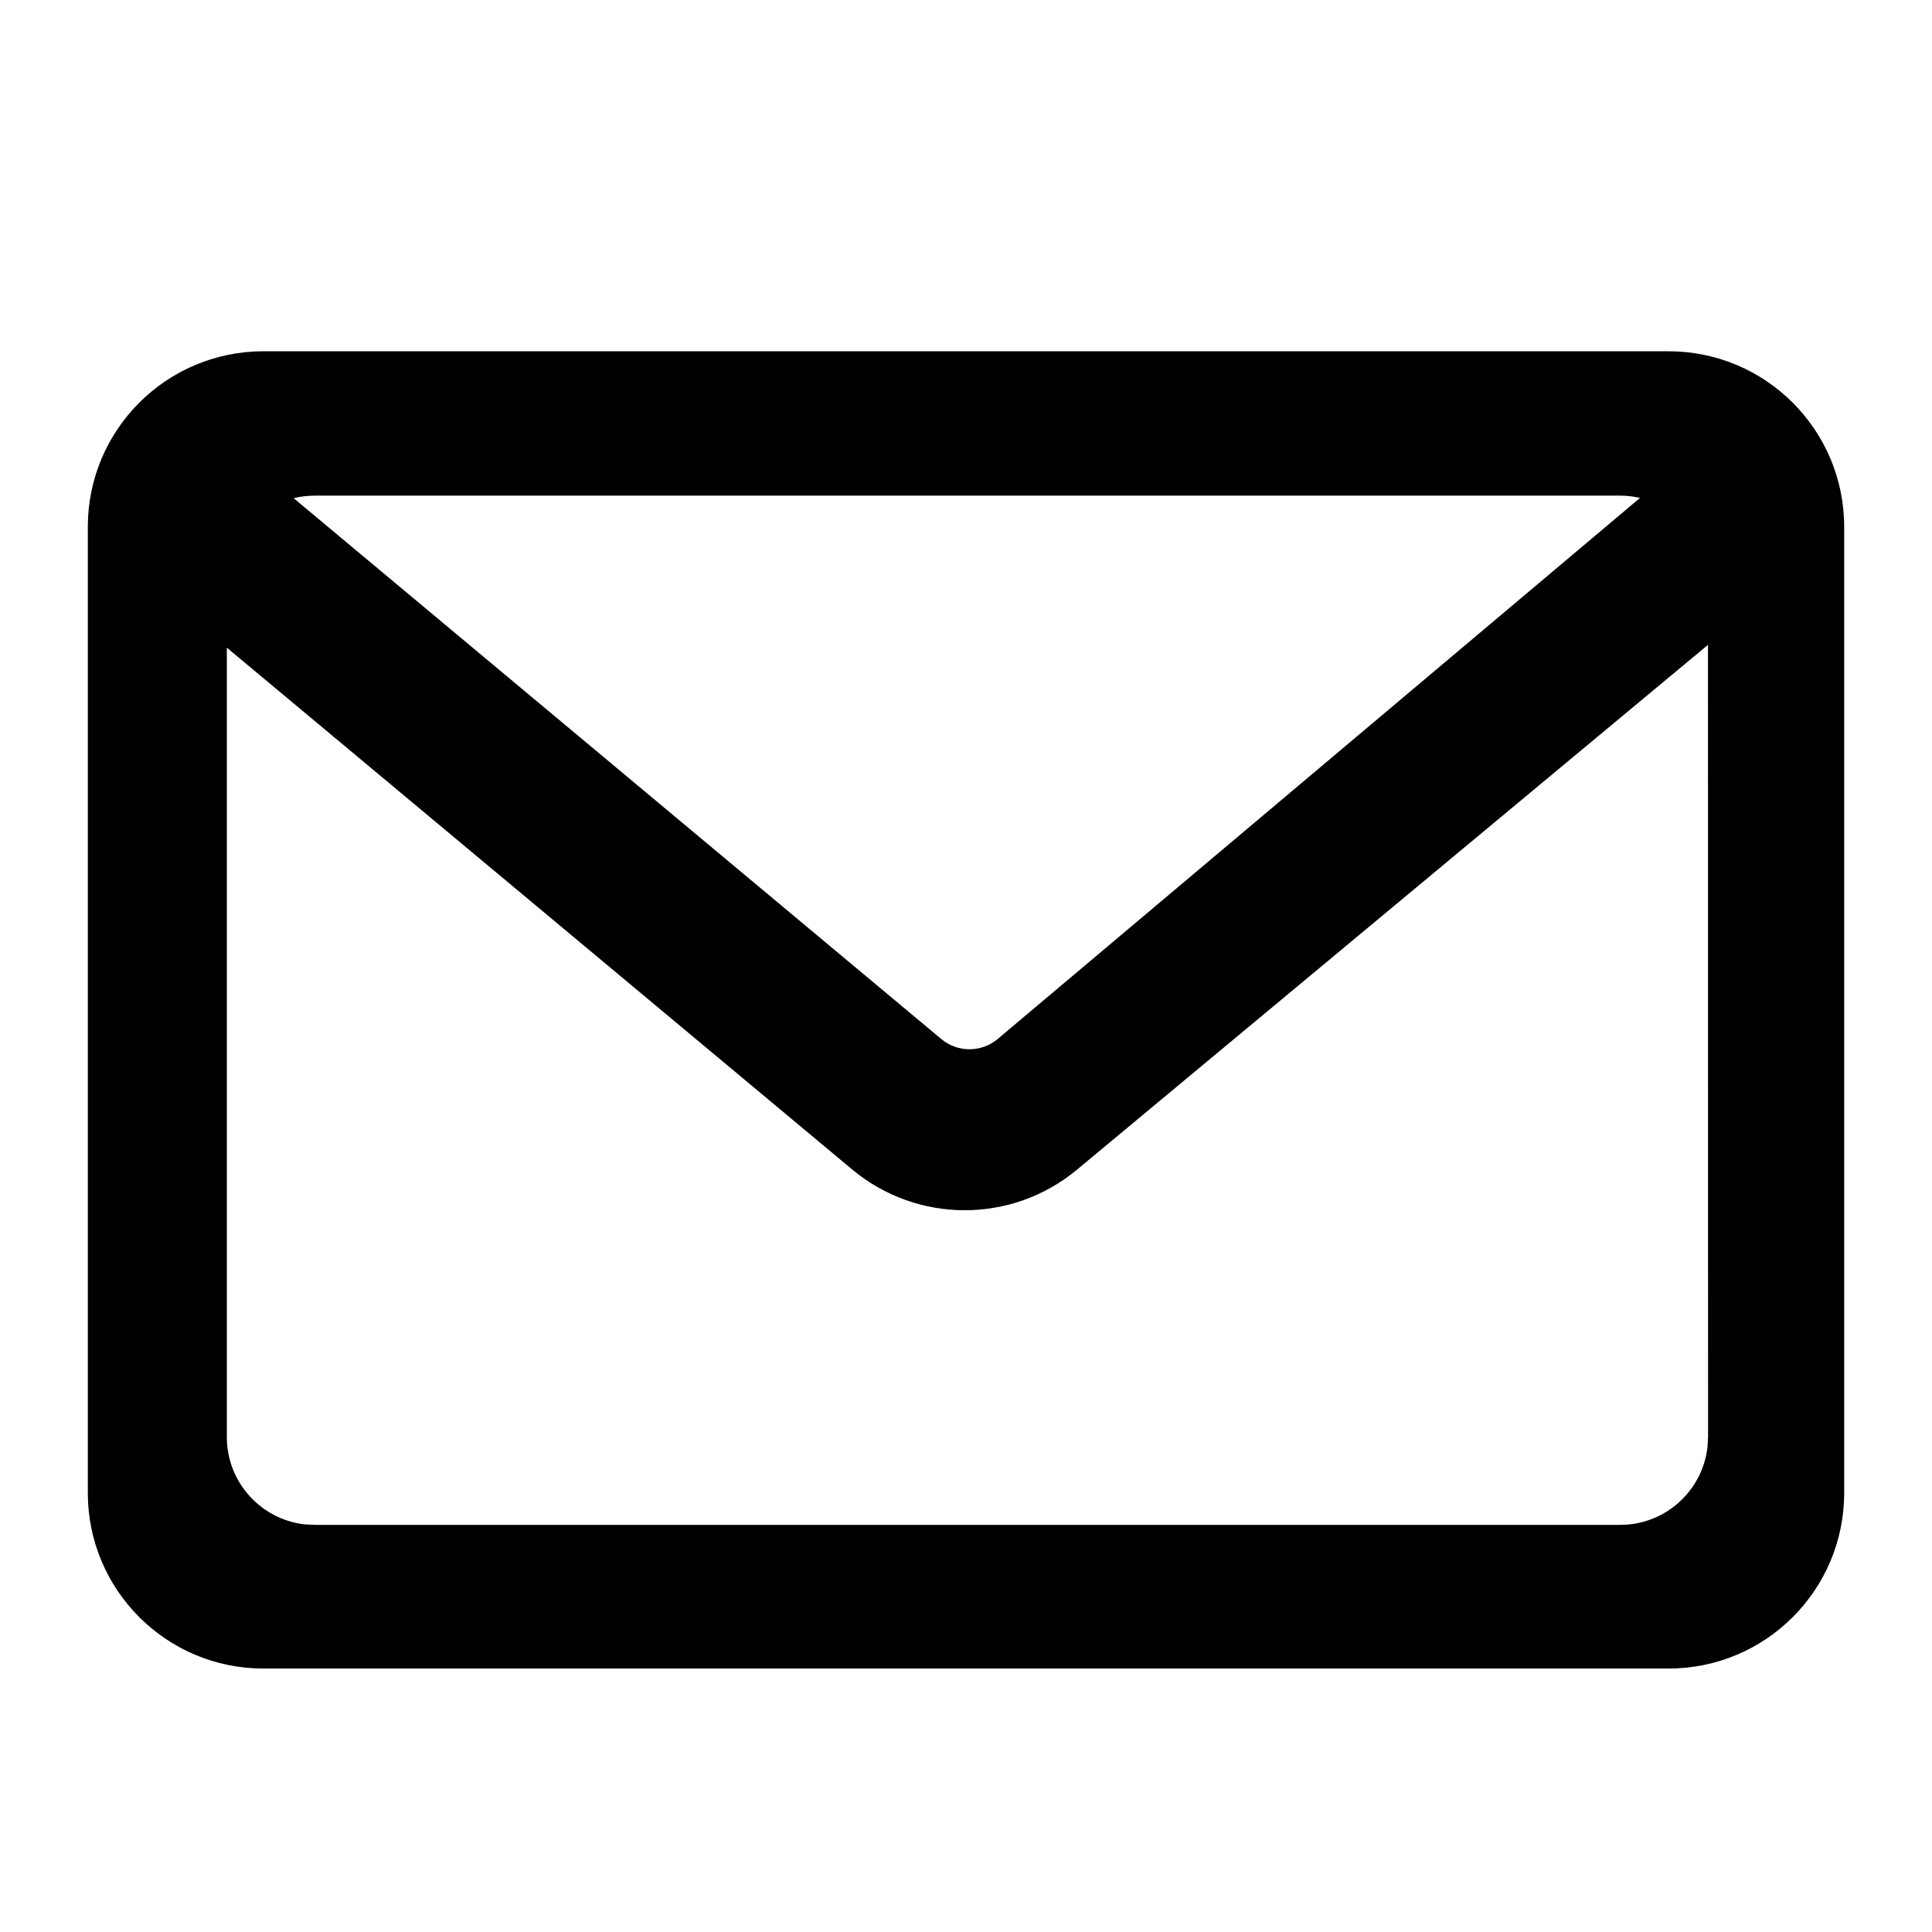 <?xml version="1.0" encoding="UTF-8"?>
<svg width="22px" height="22px" viewBox="0 0 22 22" version="1.1" xmlns="http://www.w3.org/2000/svg" xmlns:xlink="http://www.w3.org/1999/xlink">
    <title>icon-email-black</title>
    <g id="Page-1-Icons" stroke="none" stroke-width="1" fill="none" fill-rule="evenodd">
        <g id="PECOS-2.0-Icons-Overview-v26" transform="translate(-2670, -1419)" fill="#000000">
            <g id="CORRESPONDENCE-VIEWER-ICONS" transform="translate(2647, 1337)">
                <g id="icon-email-black" transform="translate(23, 82)">
                    <path d="M19,4 C20.105,4 21,4.895 21,6 L21,17 C21,18.105 20.105,19 19,19 L3,19 C1.895,19 1,18.105 1,17 L1,6 C1,4.895 1.895,4 3,4 L19,4 Z M19.449,7.343 L12.264,13.319 C11.522,13.936 10.445,13.935 9.704,13.317 L2.583,7.375 L2.583,16.364 C2.583,16.877 2.969,17.3 3.467,17.358 L3.583,17.364 L18.45,17.364 C18.963,17.364 19.385,16.978 19.443,16.481 L19.45,16.364 L19.449,7.343 Z M18.45,5.644 L3.583,5.644 C3.501,5.644 3.421,5.654 3.344,5.673 L10.719,11.832 C10.905,11.987 11.176,11.987 11.362,11.83 L18.675,5.67 C18.603,5.653 18.527,5.644 18.45,5.644 Z" id="Combined-Shape"></path>
                </g>
            </g>
        </g>
    </g>
</svg>